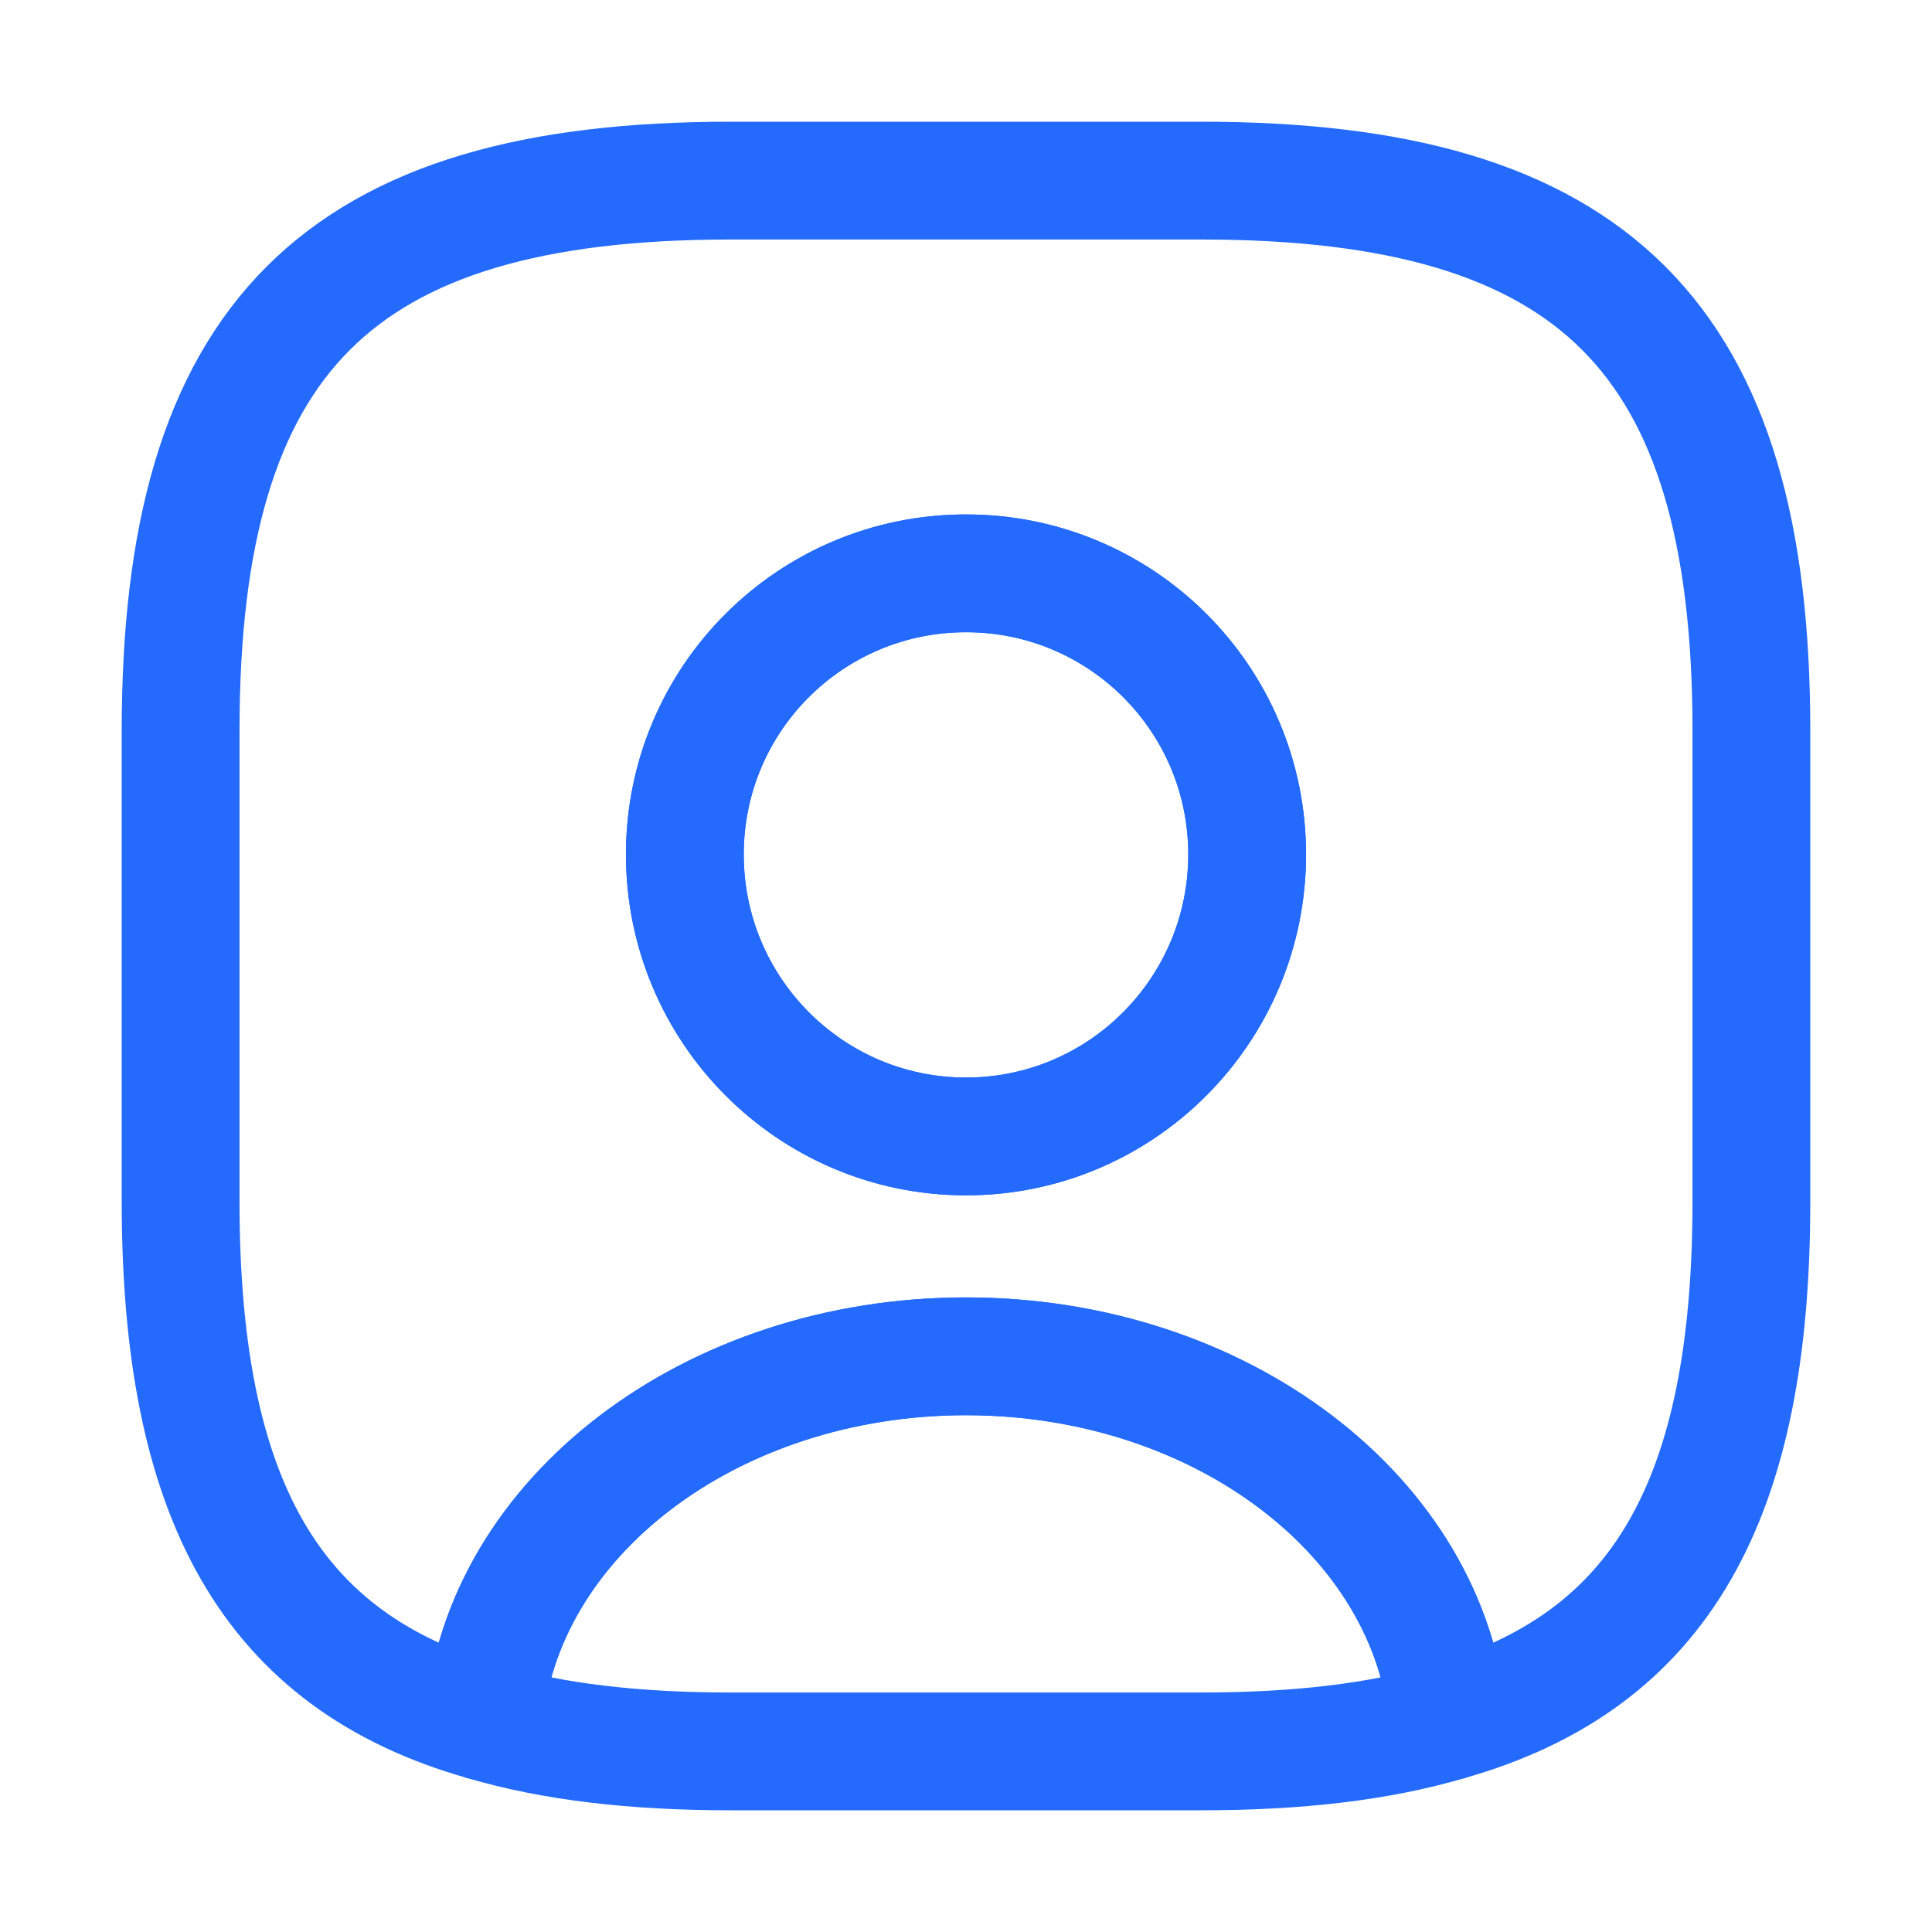 <svg width="41" height="41" viewBox="0 0 41 41" fill="none" xmlns="http://www.w3.org/2000/svg">
<path d="M30.733 36.533C29.267 36.967 27.533 37.167 25.5 37.167H15.5C13.467 37.167 11.733 36.967 10.267 36.533C10.633 32.2 15.083 28.783 20.5 28.783C25.917 28.783 30.367 32.2 30.733 36.533Z" stroke="#246BFD" stroke-width="2.5" stroke-linecap="round" stroke-linejoin="round"/>
<path d="M25.5 3.833H15.5C7.167 3.833 3.833 7.167 3.833 15.5V25.5C3.833 31.8 5.734 35.25 10.267 36.533C10.633 32.2 15.084 28.783 20.5 28.783C25.917 28.783 30.367 32.2 30.733 36.533C35.267 35.25 37.167 31.8 37.167 25.5V15.5C37.167 7.167 33.834 3.833 25.5 3.833ZM20.5 24.117C17.2 24.117 14.534 21.433 14.534 18.133C14.534 14.833 17.2 12.167 20.5 12.167C23.8 12.167 26.467 14.833 26.467 18.133C26.467 21.433 23.8 24.117 20.5 24.117Z" stroke="#246BFD" stroke-width="2.5" stroke-linecap="round" stroke-linejoin="round"/>
<path d="M26.466 18.133C26.466 21.433 23.8 24.117 20.5 24.117C17.2 24.117 14.533 21.433 14.533 18.133C14.533 14.833 17.2 12.167 20.5 12.167C23.8 12.167 26.466 14.833 26.466 18.133Z" stroke="#246BFD" stroke-width="2.5" stroke-linecap="round" stroke-linejoin="round"/>
</svg>
